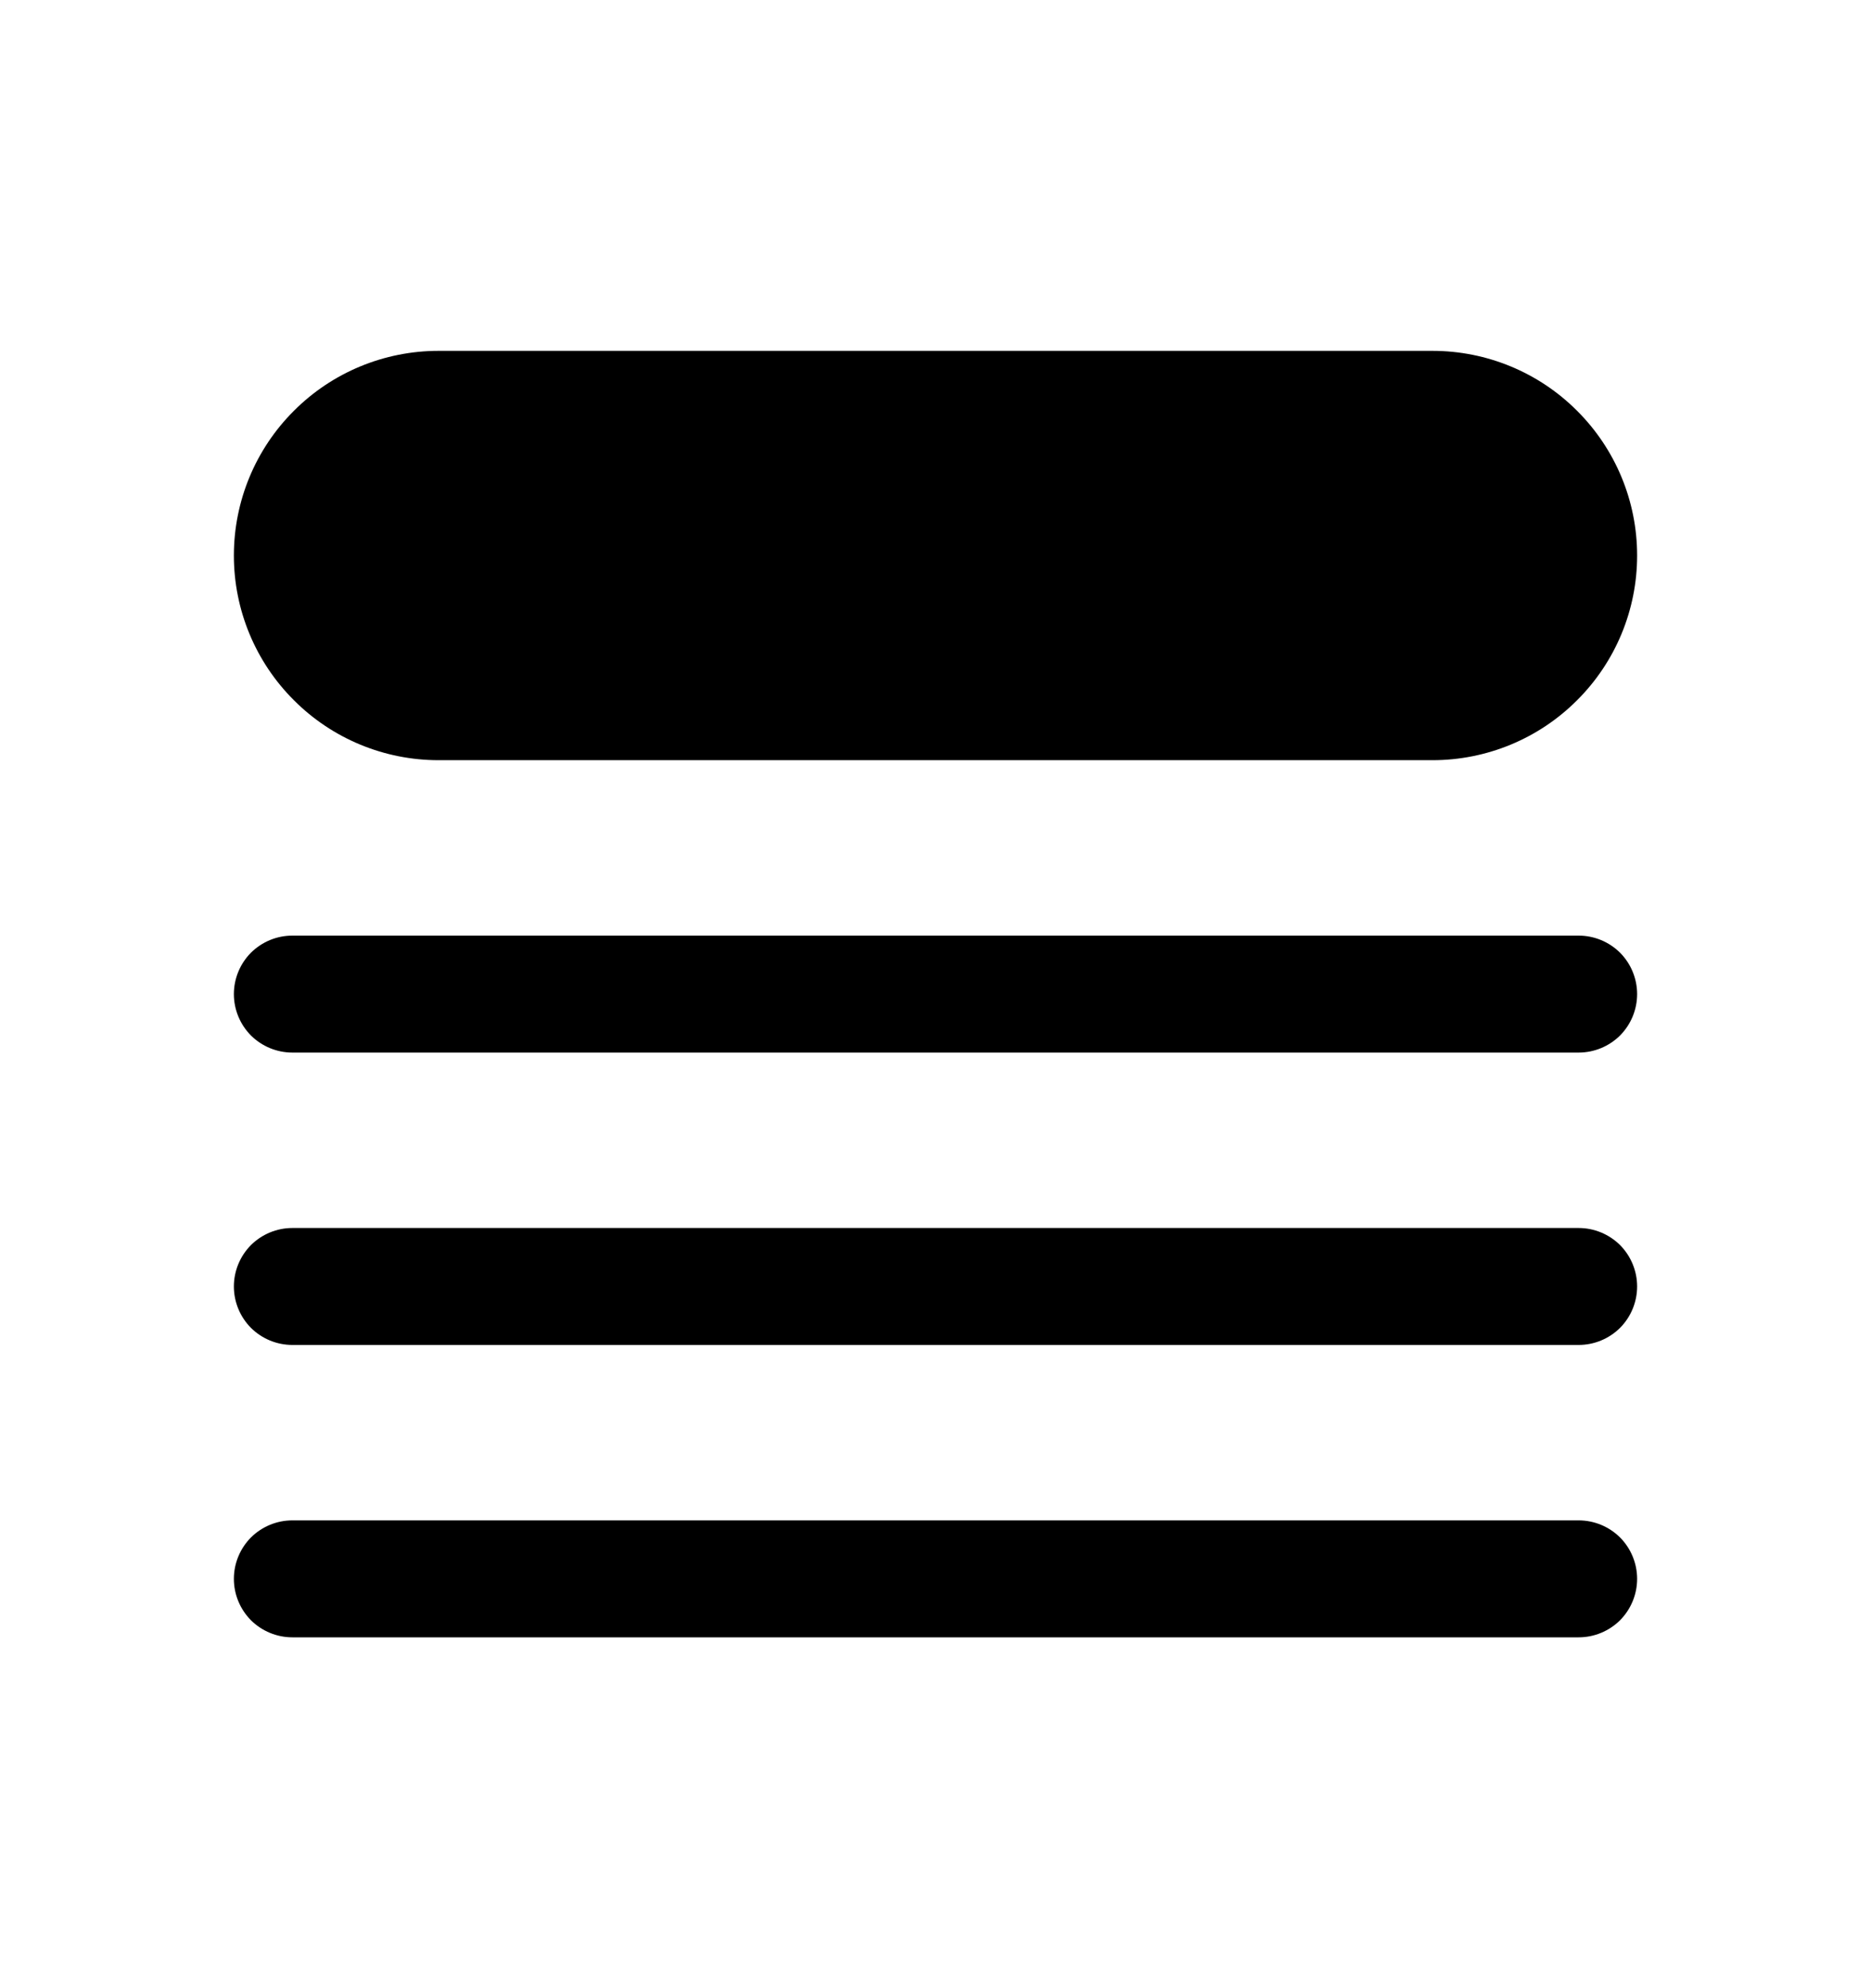 <svg width="16" height="17" viewBox="0 0 16 17" fill="none" xmlns="http://www.w3.org/2000/svg">
<path d="M3.75 3C3.286 3 2.841 3.184 2.513 3.513C2.184 3.841 2 4.286 2 4.75C2 5.214 2.184 5.659 2.513 5.987C2.841 6.316 3.286 6.5 3.75 6.5H12.25C12.714 6.5 13.159 6.316 13.487 5.987C13.816 5.659 14 5.214 14 4.75C14 4.286 13.816 3.841 13.487 3.513C13.159 3.184 12.714 3 12.25 3H3.75ZM2.5 8C2.367 8 2.24 8.053 2.146 8.146C2.053 8.24 2 8.367 2 8.5C2 8.633 2.053 8.76 2.146 8.854C2.24 8.947 2.367 9 2.5 9H13.5C13.633 9 13.76 8.947 13.854 8.854C13.947 8.76 14 8.633 14 8.5C14 8.367 13.947 8.24 13.854 8.146C13.76 8.053 13.633 8 13.5 8H2.5ZM2 11C2 10.867 2.053 10.74 2.146 10.646C2.24 10.553 2.367 10.5 2.5 10.5H13.5C13.633 10.5 13.76 10.553 13.854 10.646C13.947 10.74 14 10.867 14 11C14 11.133 13.947 11.26 13.854 11.354C13.76 11.447 13.633 11.5 13.5 11.5H2.5C2.367 11.5 2.24 11.447 2.146 11.354C2.053 11.26 2 11.133 2 11ZM2.5 13C2.367 13 2.24 13.053 2.146 13.146C2.053 13.24 2 13.367 2 13.5C2 13.633 2.053 13.76 2.146 13.854C2.24 13.947 2.367 14 2.5 14H13.5C13.633 14 13.76 13.947 13.854 13.854C13.947 13.76 14 13.633 14 13.5C14 13.367 13.947 13.24 13.854 13.146C13.76 13.053 13.633 13 13.5 13H2.5Z" fill="currentColor"/>
</svg>
